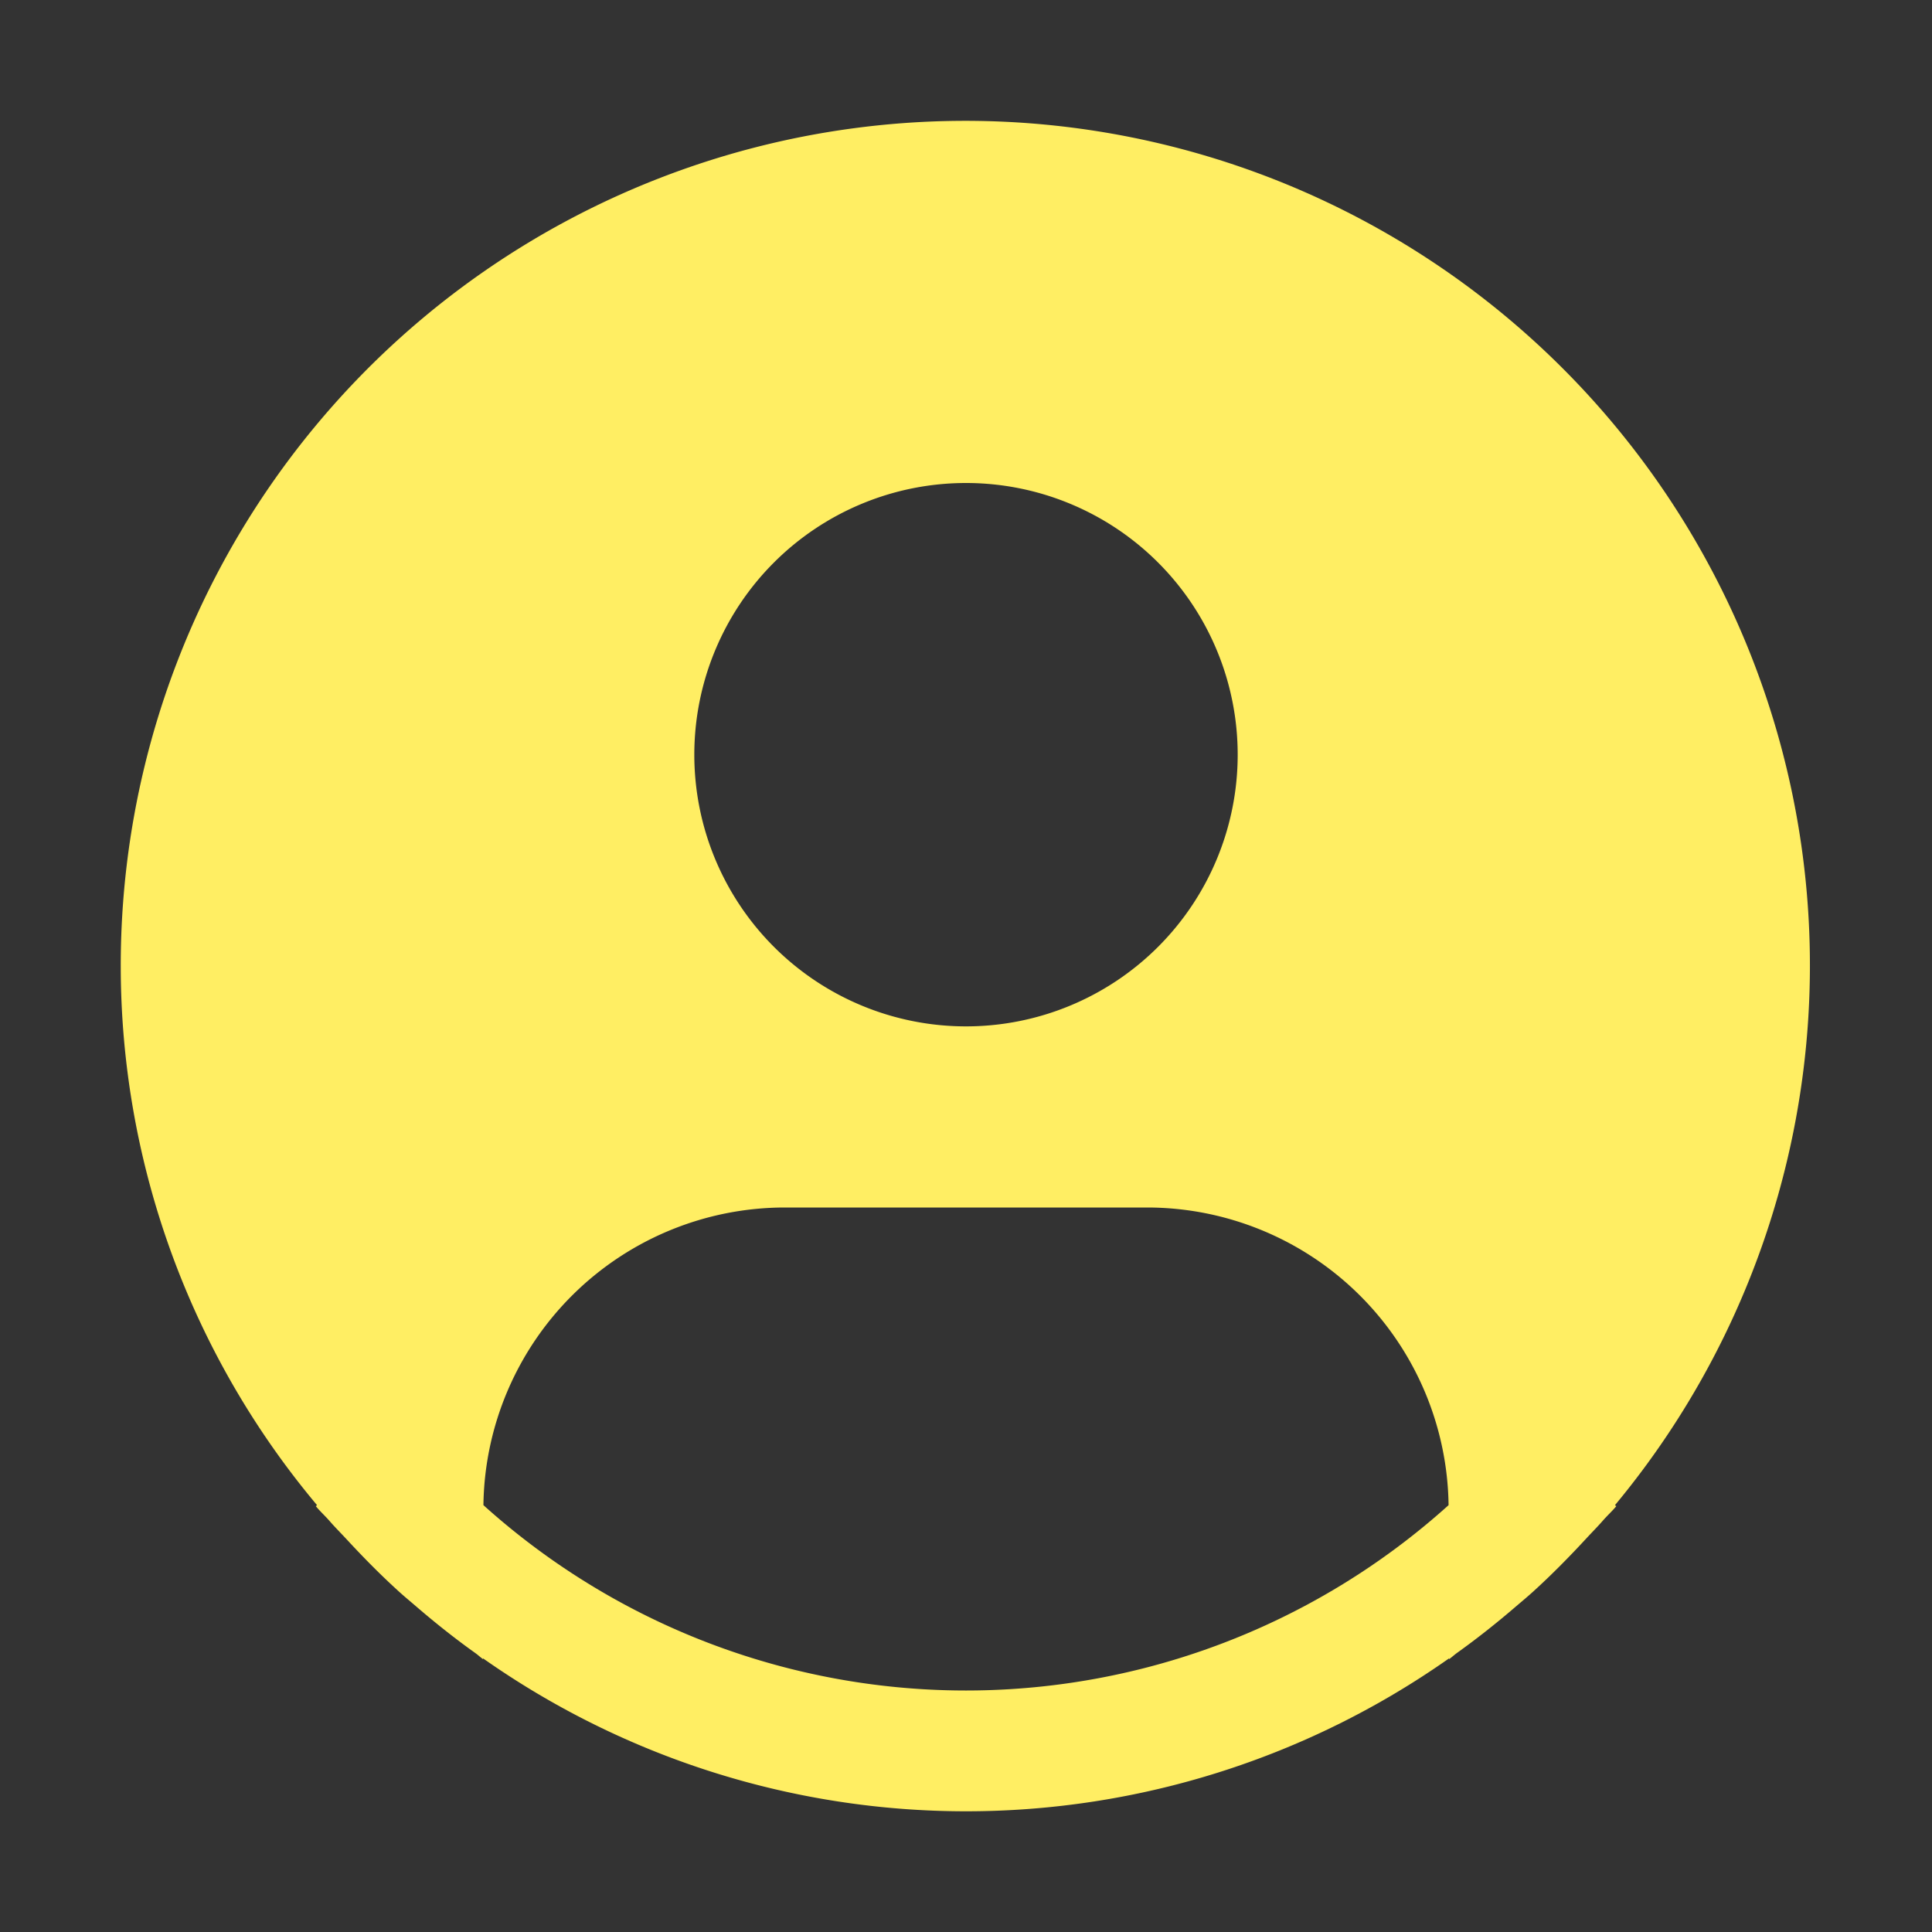 <svg height="24px" viewBox="0 0 32 32" width="24px" fill= "#FFEE63" xmlns="http://www.w3.org/2000/svg"><rect x="0" y="0" width="32" height="32" fill="#333333" stroke="none"/><path d="m8.007 24.93a4.996 4.996 0 0 1 4.993-4.93h6a4.996 4.996 0 0 1 4.993 4.93 11.94 11.94 0 0 1 -15.986 0zm12.493-12.43a4.5 4.5 0 1 1 -4.5-4.5 4.5 4.5 0 0 1 4.5 4.5z" fill="none"/><path d="m26.749 24.93a13.989 13.989 0 1 0 -24.749-8.93 13.899 13.899 0 0 0 3.251 8.93l-.02.017c.07.085.15.157.222.239.09.104.186.2.28.301.28.303.567.595.87.87.091.083.186.161.28.242.32.276.648.537.99.781.044.031.083.069.128.101v-.013a13.901 13.901 0 0 0 16 0v.013c.044-.031.084-.069.128-.101.341-.244.67-.505.99-.781.094-.08.189-.159.28-.242.302-.275.59-.567.87-.87.093-.101.189-.197.28-.301.072-.083.152-.155.222-.239zm-10.749-16.93a4.5 4.5 0 1 1 -4.5 4.5 4.5 4.5 0 0 1 4.5-4.5zm-7.993 16.93a4.996 4.996 0 0 1 4.993-4.93h6a4.996 4.996 0 0 1 4.993 4.93 11.94 11.94 0 0 1 -15.986 0z"/><path d="m0 0h32v32h-32z" fill="none"/></svg>